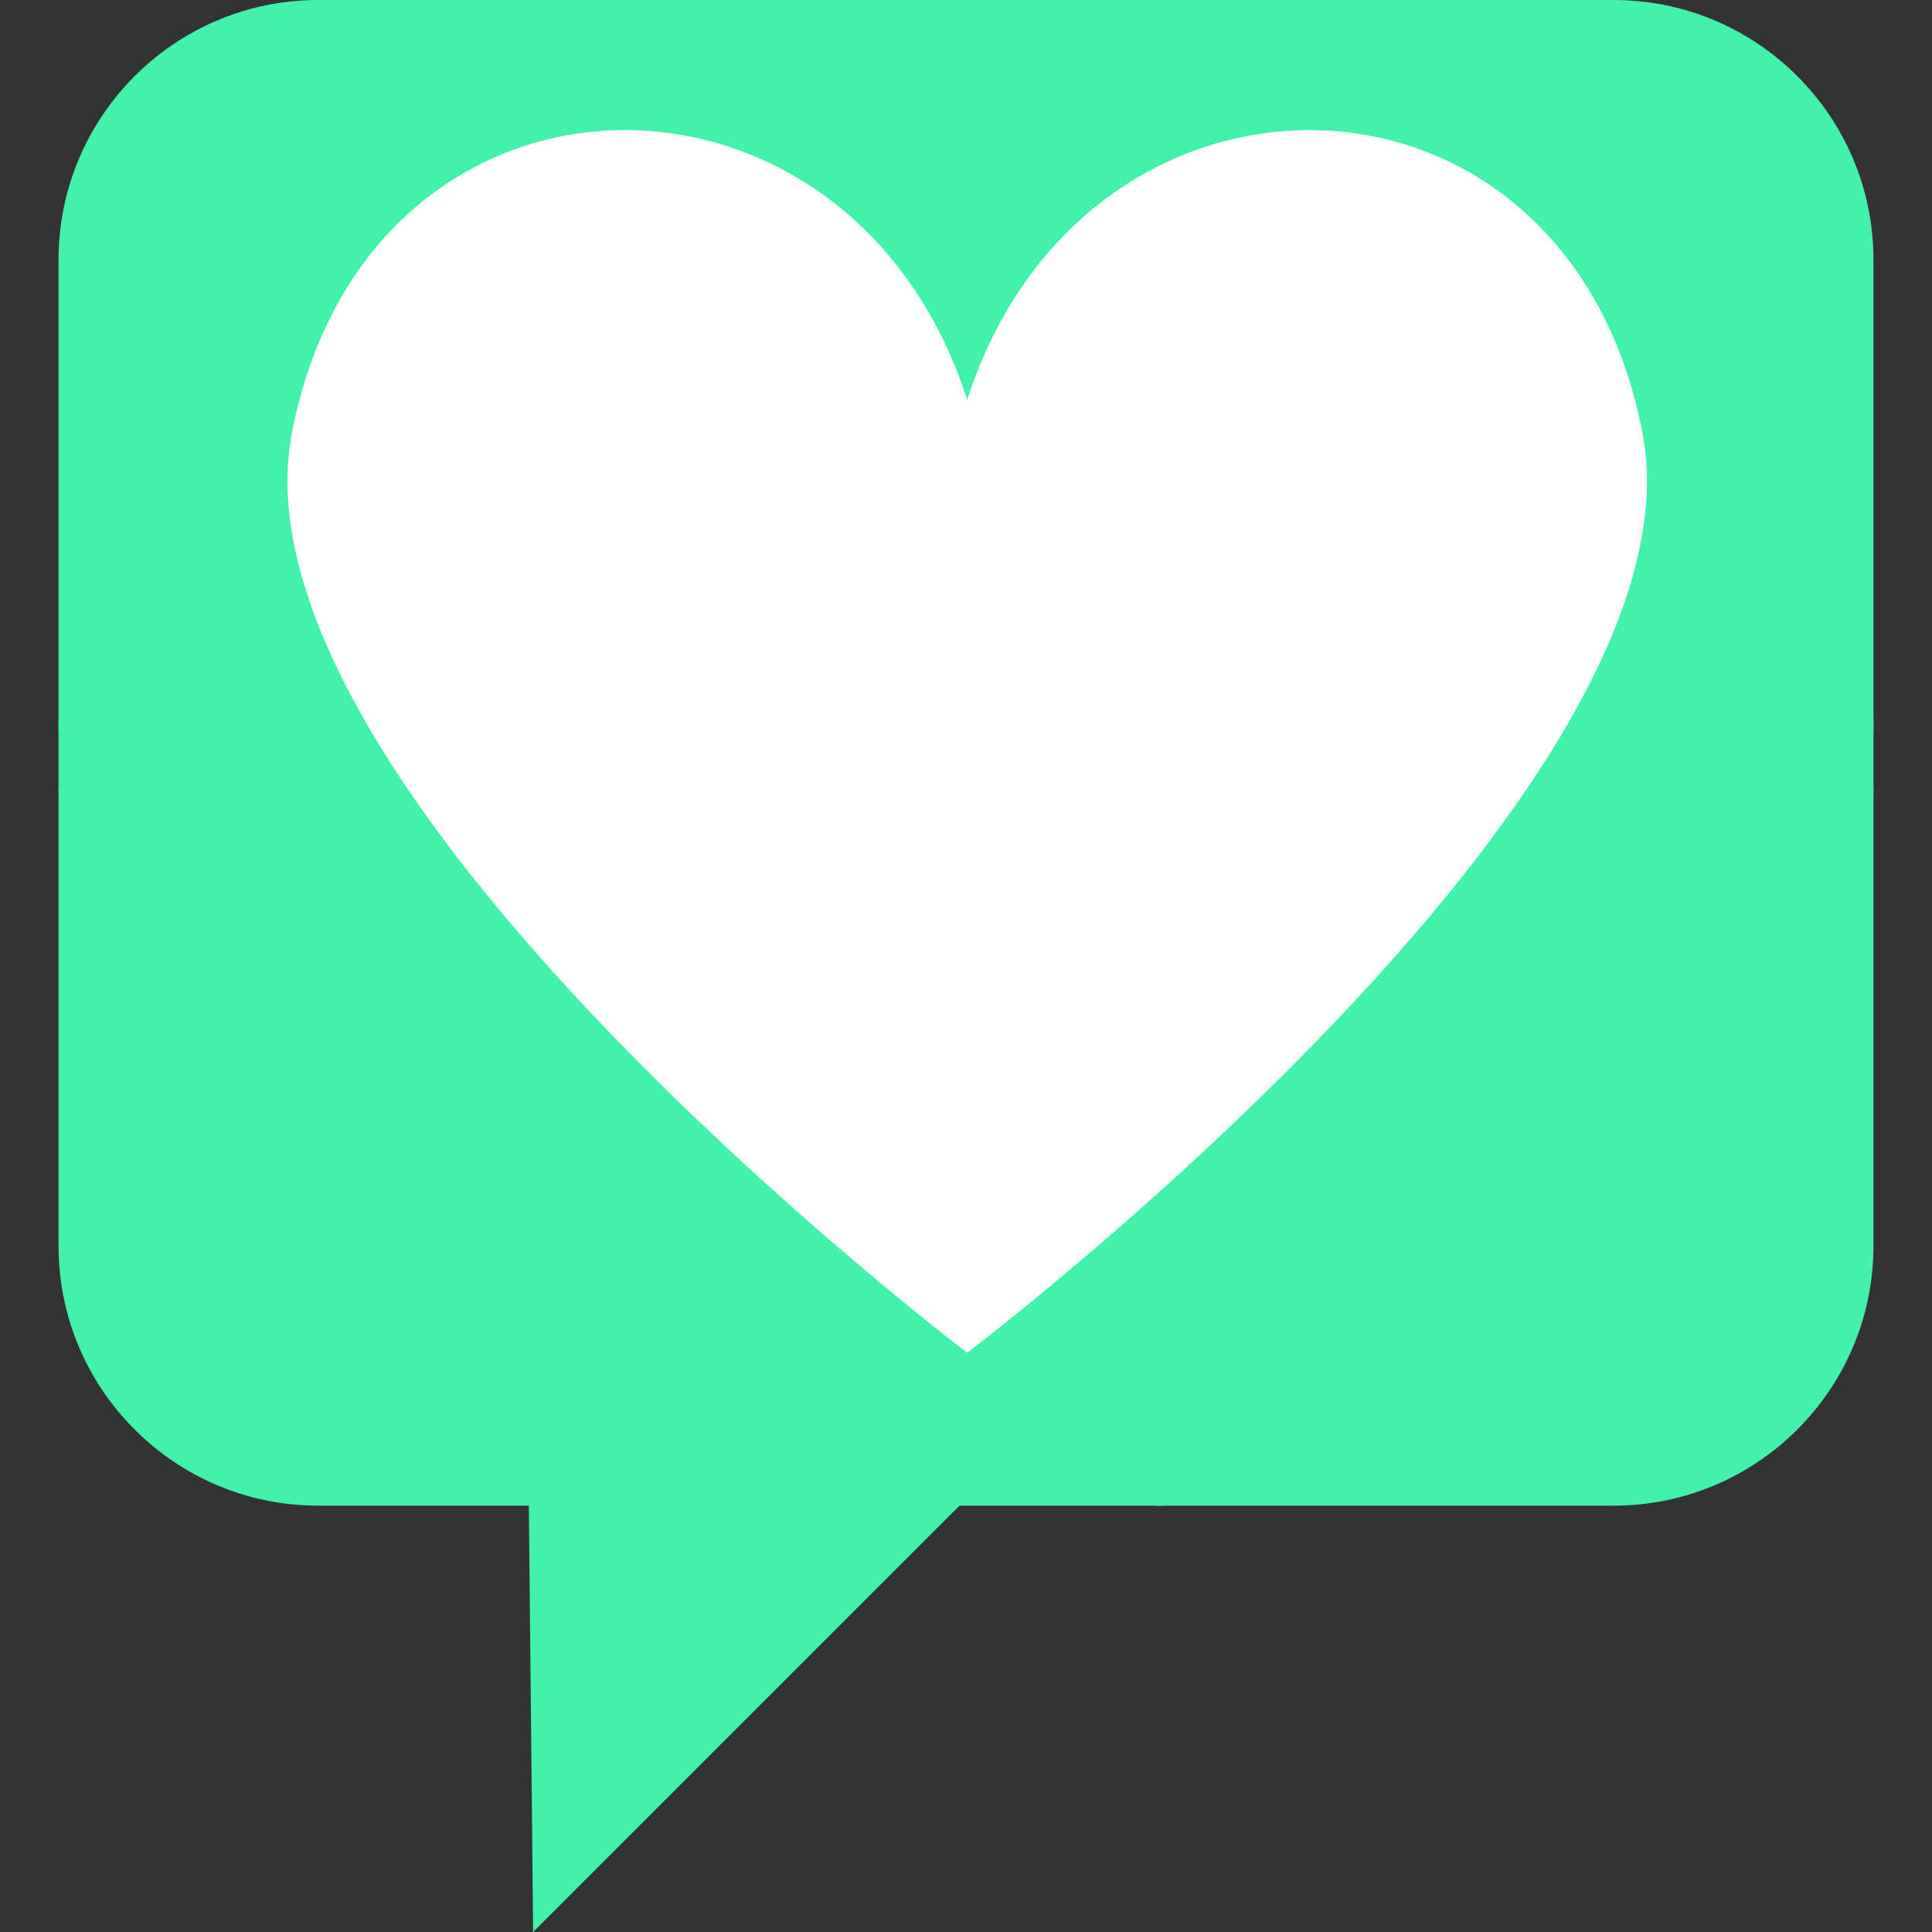 <svg xmlns="http://www.w3.org/2000/svg" viewBox="0 0 872.8 872.8" style="display:block" id="svg4102"><rect x="0" y="0" width="872.8" height="872.8" fill="#333333" stroke="none"/><rect id="backgroundrect" width="100%" height="100%" x="-126.9" y="-15.7" style="fill:none;stroke:none"/><defs id="defs4083"><clipPath id="c0_1"><path d="M0 902.9V0h1077.1v902.9z" id="svg_1"/></clipPath><clipPath id="c1_1"><path d="M341.3 888.5L206 753.2l201.7-201.7L543 686.8z" id="svg_2"/></clipPath><clipPath id="c2_1"><path d="M230.3 626.8V74.5h614.2v552.3z" id="svg_3"/></clipPath></defs><g class="currentLayer" id="g4100" transform="translate(-100.45 -15.7)"><path d="M244.2 15.7h209.4v330.8H126.9V133c0-64.7 52.6-117.3 117.3-117.3z" class="g2_1" id="svg_9" style="fill:#42f1ab"/><path d="M446.1 15.7h180.3v330.8H446.1z" class="g2_1" id="svg_10" style="fill:#42f1ab"/><path d="M622.2 15.7h207.2c64.8 0 117.4 52.6 117.4 117.3v213.5H622.2z" class="g2_1" id="svg_11" style="fill:#42f1ab"/><path d="M126.9 340.2h326.7v33.7H126.9z" class="g2_1" id="svg_12" style="fill:#42f1ab"/><path d="M448.3 340.2h178.1v33.7H448.3z" class="g2_1" id="svg_13" style="fill:#42f1ab"/><path d="M622.2 340.2h324.6v33.7H622.2z" class="g2_1" id="svg_14" style="fill:#42f1ab"/><path d="M126.9 371.5h326.7v324.4H244.2c-64.7 0-117.3-52.6-117.3-117.3V371.5z" class="g2_1" id="svg_15" style="fill:#42f1ab"/><path d="M449.5 371.5h176.9v324.4H449.5z" class="g2_1" id="svg_16" style="fill:#42f1ab"/><path d="M622.2 371.5h324.6v207.1c0 64.7-52.6 117.3-117.4 117.3H622.2z" class="g2_1" id="svg_17" style="fill:#42f1ab"/><g clip-path="url(#c1_1)" id="svg_18"><path d="M543 686.8L341.3 888.5l-2.7-267.9z" class="g2_1" id="svg_19" style="fill:#42f1ab"/></g><g clip-path="url(#c2_1)" id="svg_20"><path d="M842.4 210.9C807.8 33 590.9 30.1 537.4 196.3 483.9 30.1 267 33 232.4 210.9c-31.4 161.3 305 415.9 305 415.9s336.4-254.6 305-415.9z" id="svg_21" style="fill:#fff"/></g></g></svg>
